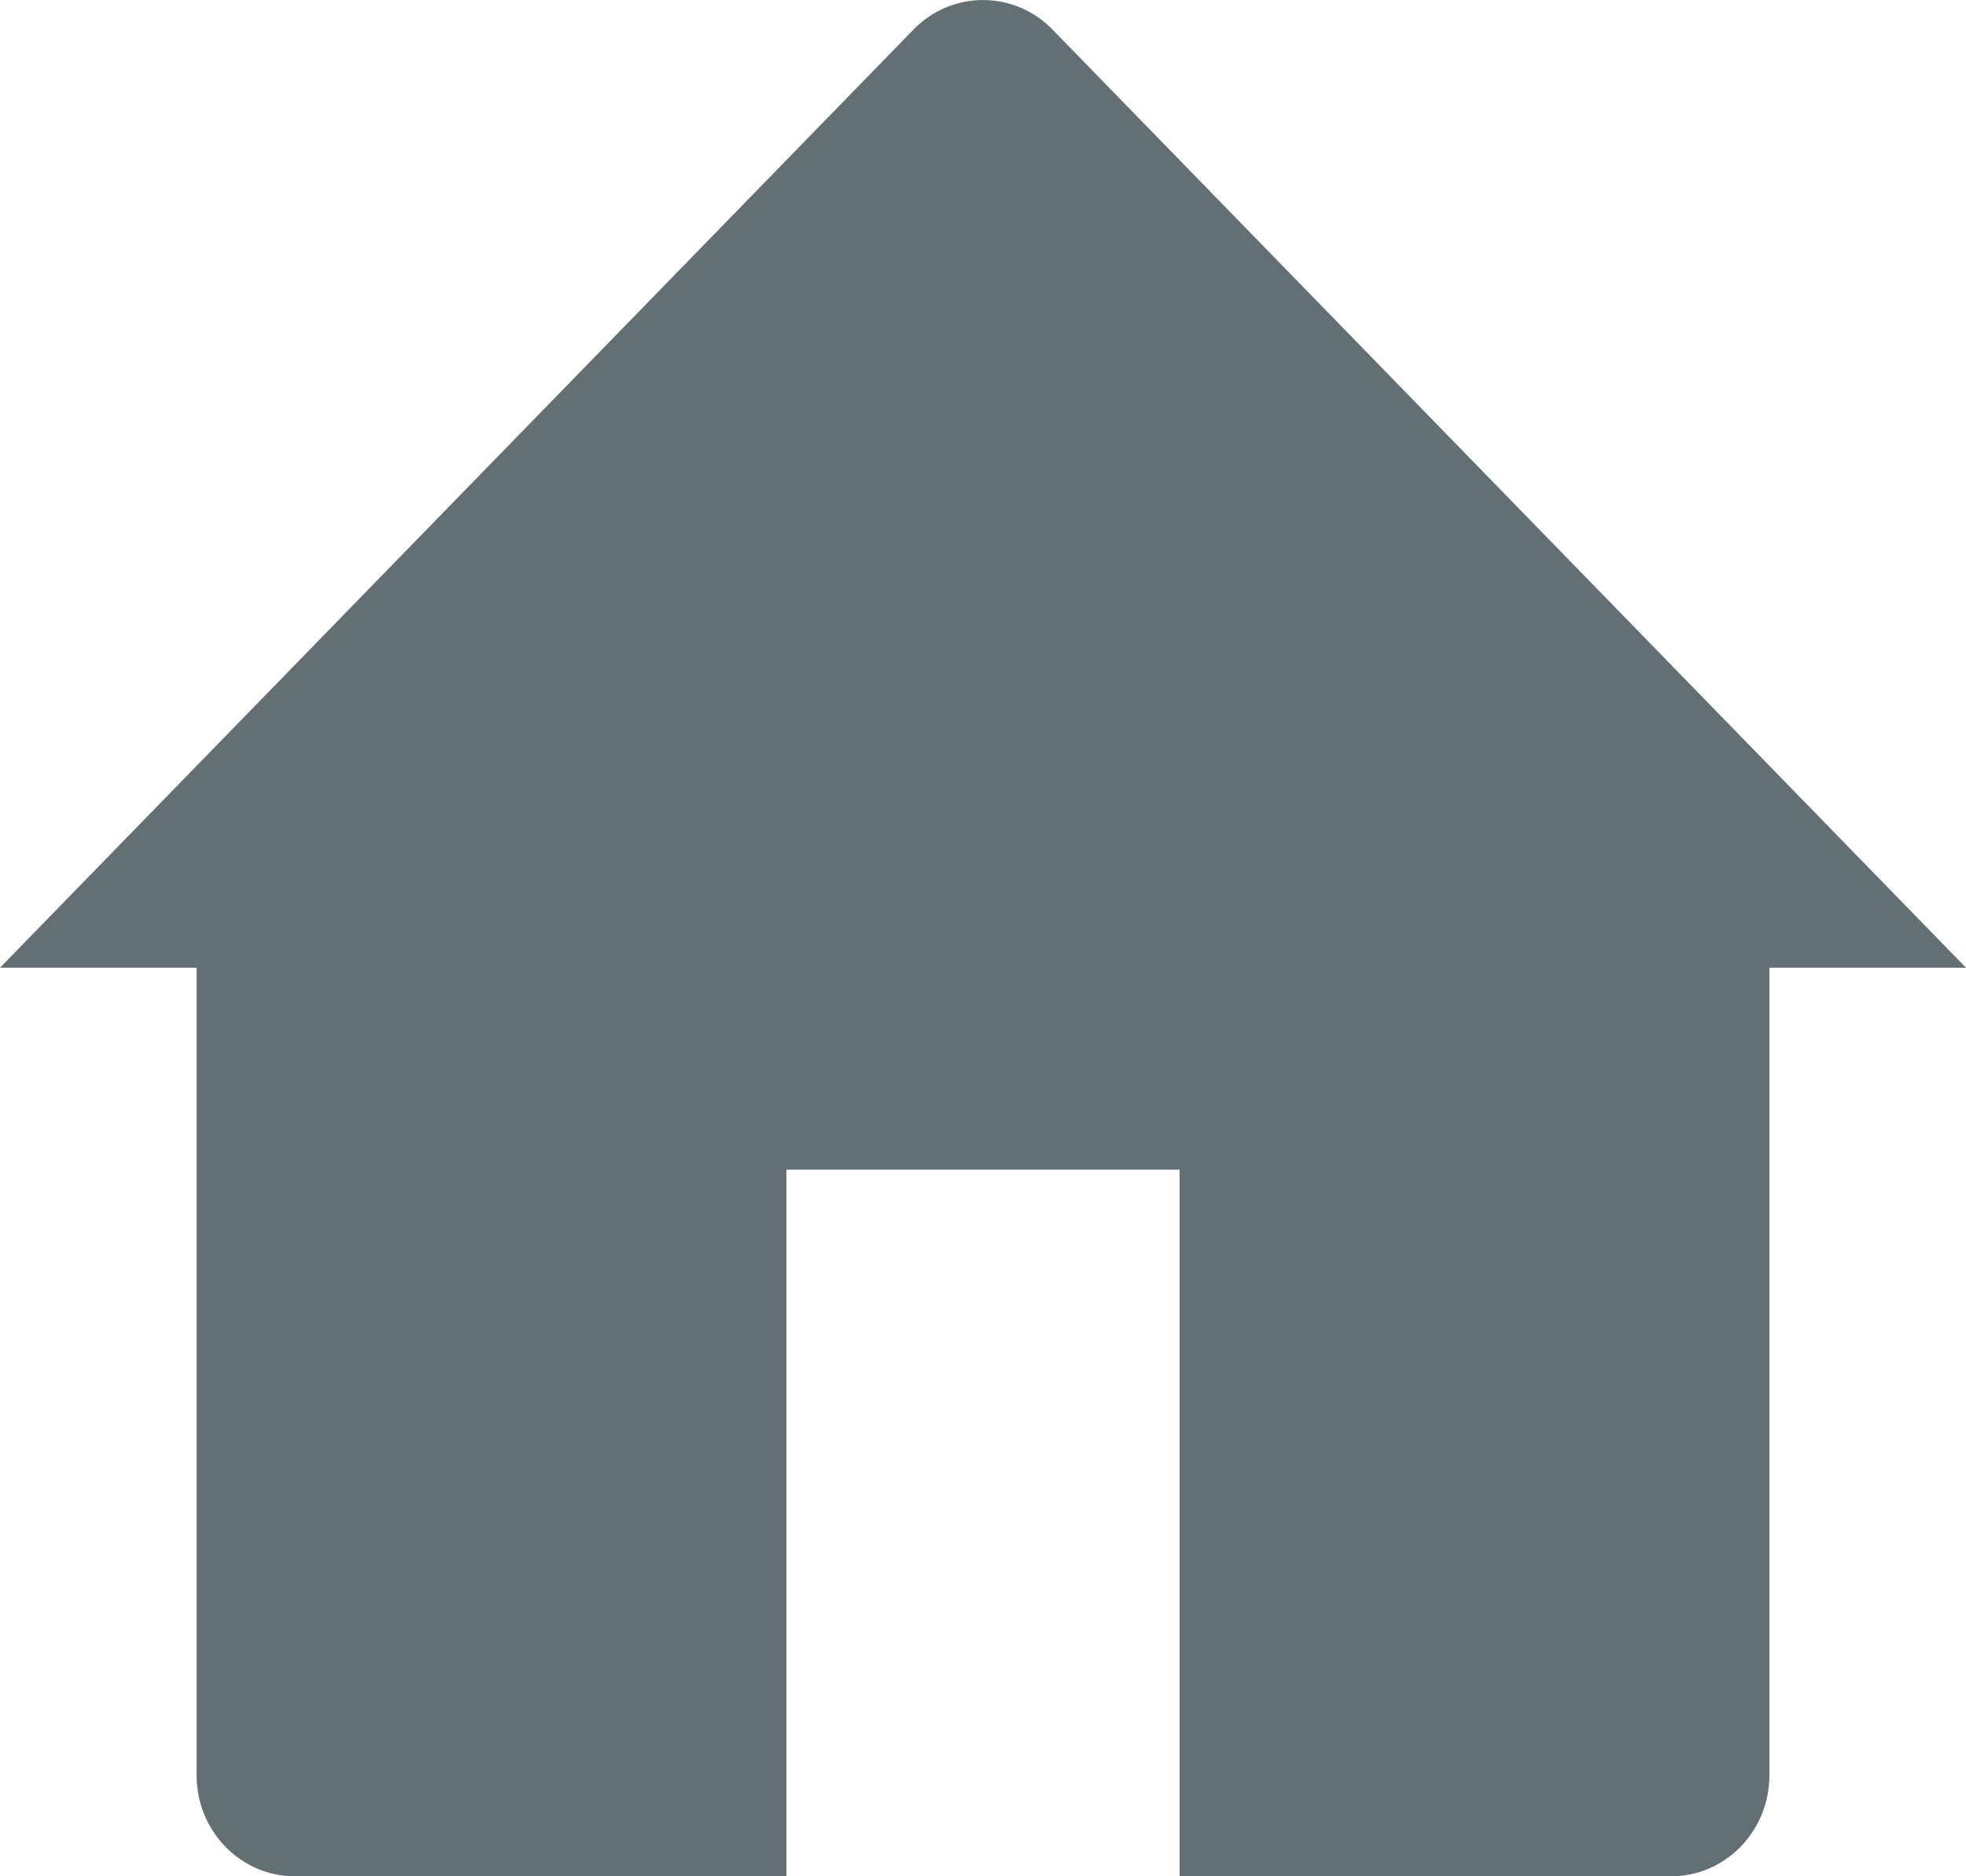 <svg width="22" height="21" viewBox="0 0 22 21" fill="none" xmlns="http://www.w3.org/2000/svg">
<path d="M0 10.831L10.222 0.331C10.652 -0.11 11.348 -0.11 11.778 0.331L22 10.831H19.8V19.87C19.8 20.494 19.308 21 18.7 21H13.2V13.091H8.8V21H3.3C2.692 21 2.2 20.494 2.2 19.87V10.831H0Z" fill="#627073"/>
</svg>
